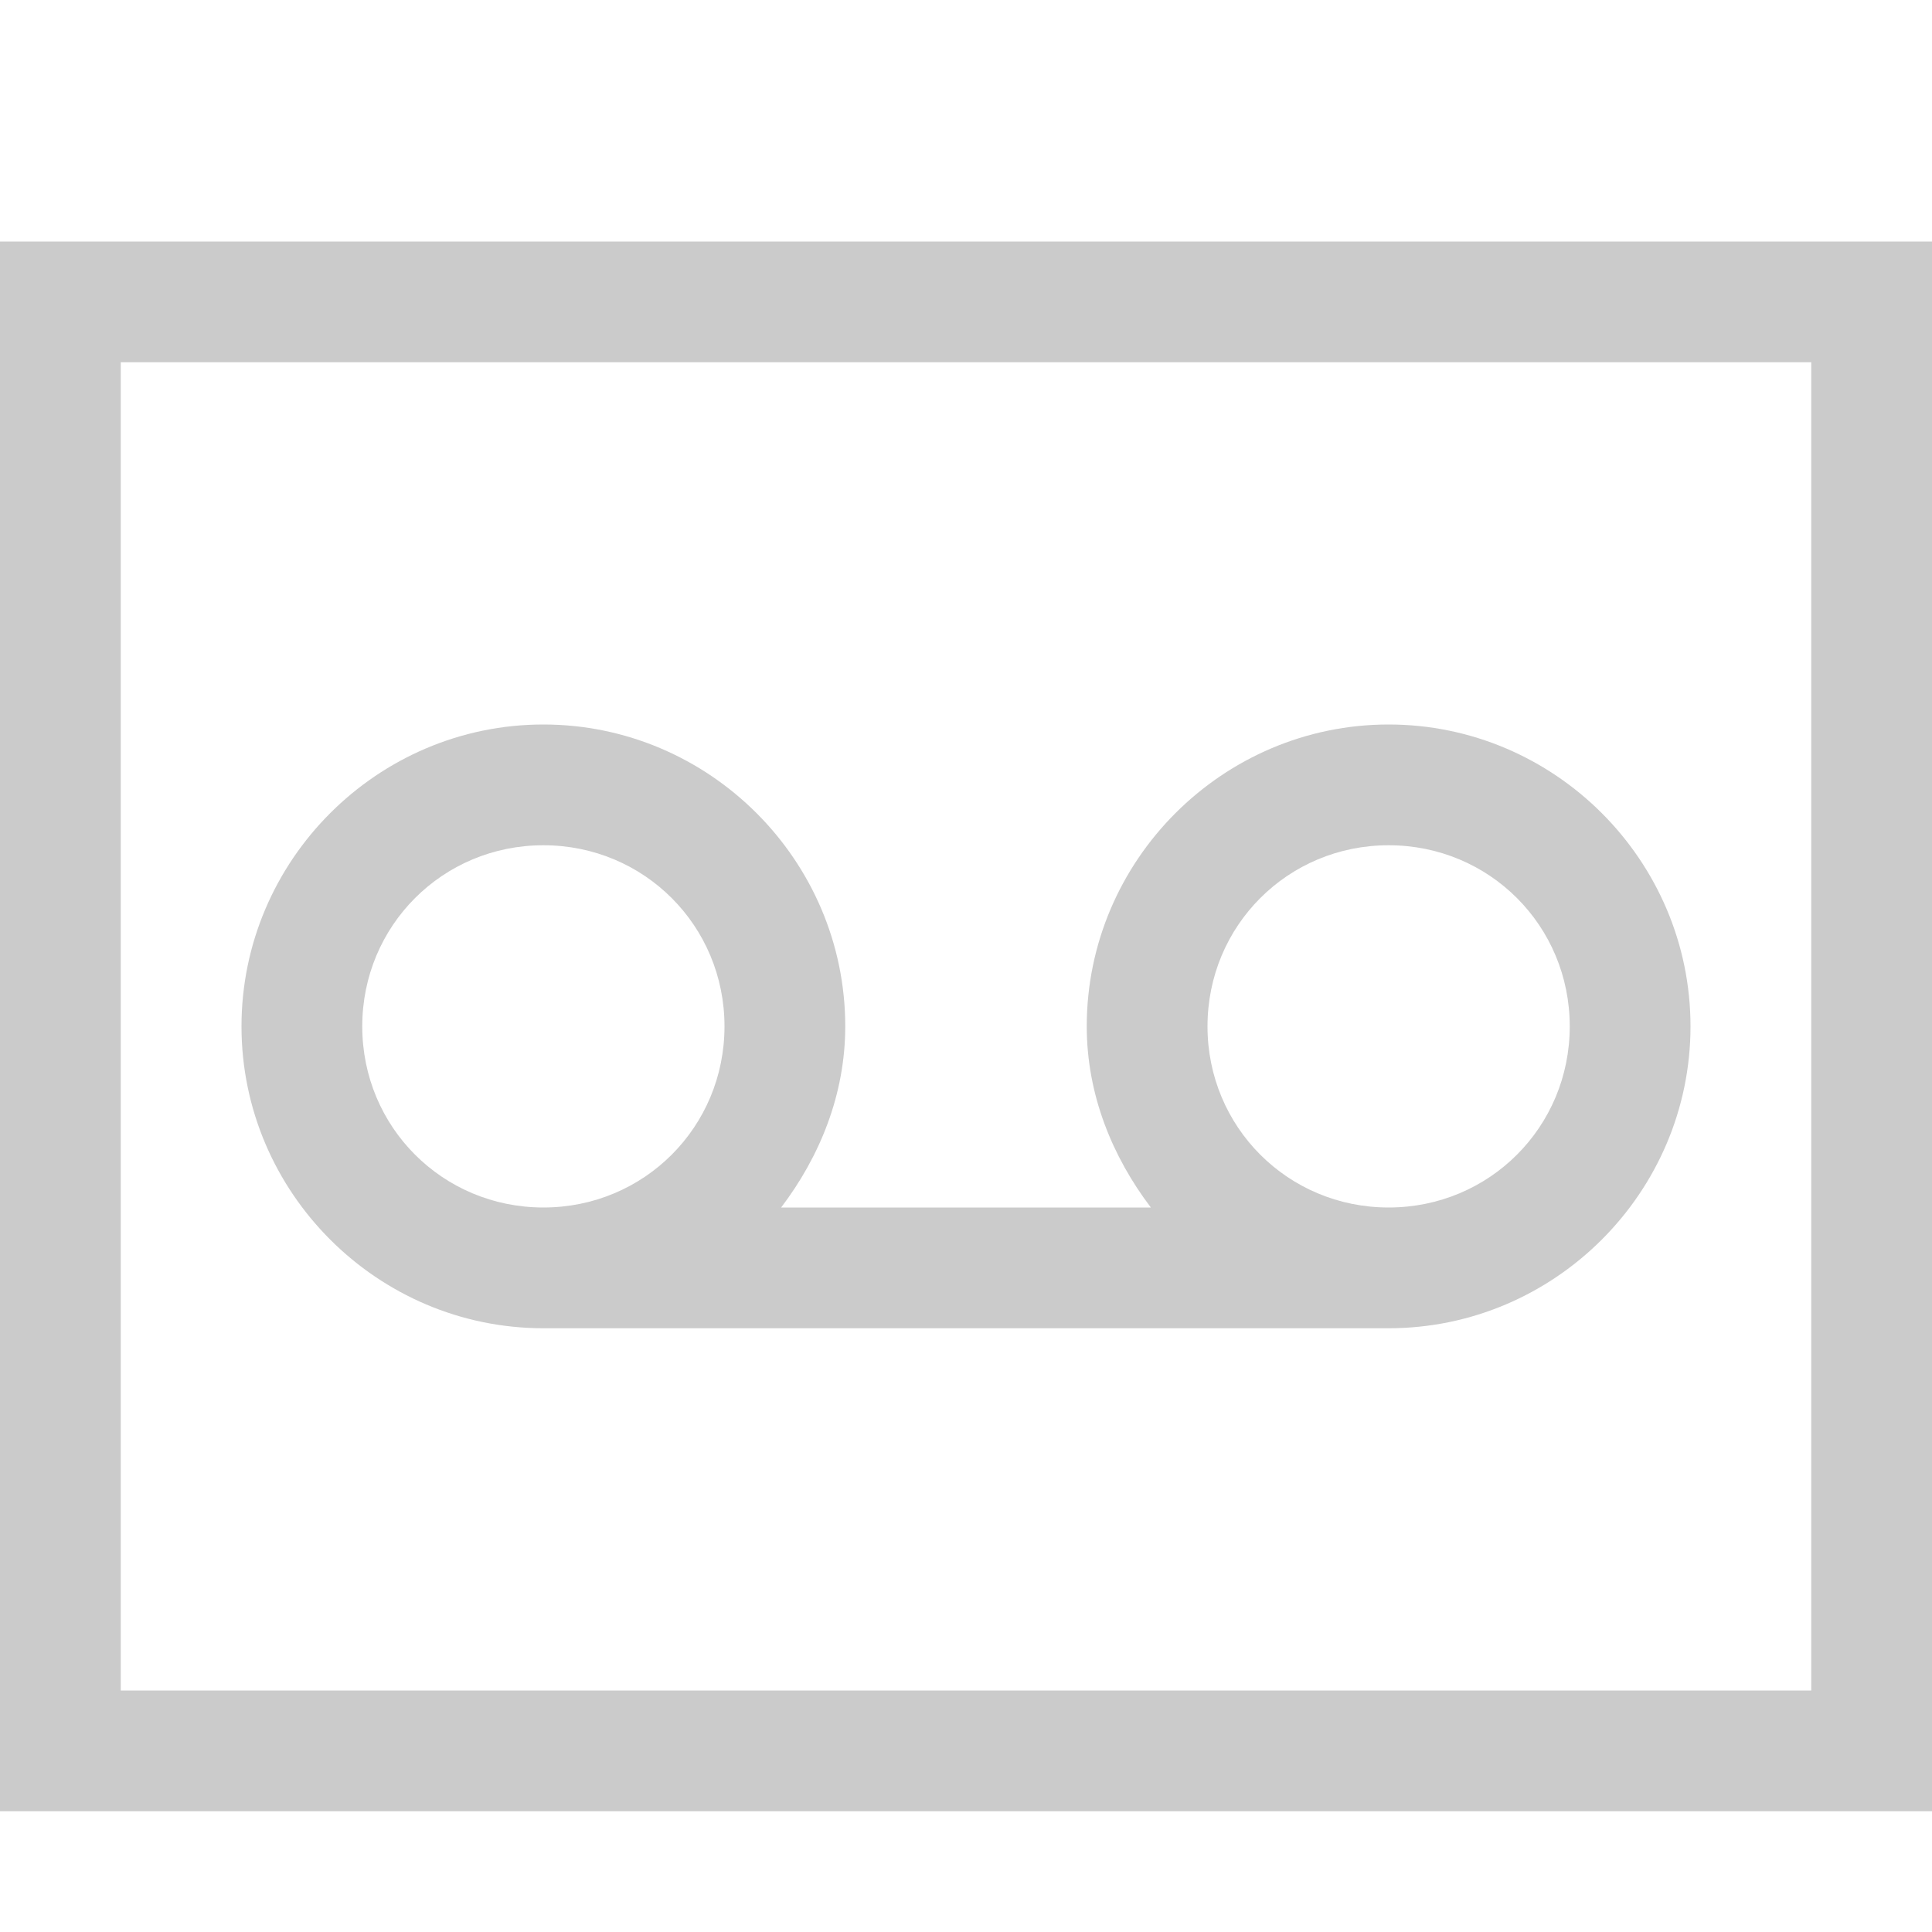 <?xml version="1.0" encoding="UTF-8" standalone="no"?>
<!-- Created with Inkscape (http://www.inkscape.org/) -->

<svg
   xmlns:dc="http://purl.org/dc/elements/1.1/"
   xmlns:cc="http://creativecommons.org/ns#"
   xmlns:rdf="http://www.w3.org/1999/02/22-rdf-syntax-ns#"
   xmlns:svg="http://www.w3.org/2000/svg"
   xmlns="http://www.w3.org/2000/svg"
   xmlns:sodipodi="http://sodipodi.sourceforge.net/DTD/sodipodi-0.dtd"
   xmlns:inkscape="http://www.inkscape.org/namespaces/inkscape"
   id="svg7384"
   height="16"
   width="16"
   version="1.1"
   sodipodi:docname="media-tape-symbolic.svg"
   inkscape:version="0.92.1 r15371">
  <defs
     id="defs9" />
  <sodipodi:namedview
     pagecolor="#ffffff"
     bordercolor="#666666"
     borderopacity="1"
     objecttolerance="10"
     gridtolerance="10"
     guidetolerance="10"
     inkscape:pageopacity="0"
     inkscape:pageshadow="2"
     inkscape:window-width="1600"
     inkscape:window-height="808"
     id="namedview7"
     showgrid="false"
     inkscape:zoom="14.75"
     inkscape:cx="-5.8644068"
     inkscape:cy="8"
     inkscape:window-x="0"
     inkscape:window-y="0"
     inkscape:window-maximized="1"
     inkscape:current-layer="svg7384" />
  <title
     id="title9167">Gnome Symbolic Icon Theme</title>
  <path
     style="opacity:1;vector-effect:none;fill:#cbcbcb;fill-opacity:1;stroke:none;stroke-width:2.19;stroke-linecap:round;stroke-linejoin:round;stroke-miterlimit:4;stroke-dasharray:none;stroke-dashoffset:0;stroke-opacity:1"
     d="M 0 2 L 0 15 L 16 15 L 16 2 L 0 2 z M 1 3 L 15 3 L 15 14 L 1 14 L 1 3 z M 4.5 6 C 3.125 6 2 7.125 2 8.5 C 2 9.875 3.125 11 4.5 11 L 5 11 L 11 11 L 11.5 11 C 12.875 11 14 9.875 14 8.5 C 14 7.125 12.875 6 11.5 6 C 10.125 6 9 7.125 9 8.5 C 9 9.065 9.212 9.58 9.531 10 L 6.469 10 C 6.788 9.58 7 9.065 7 8.5 C 7 7.125 5.875 6 4.5 6 z M 4.5 7 C 5.334 7 6 7.666 6 8.5 C 6 9.334 5.334 10 4.5 10 C 3.666 10 3 9.334 3 8.5 C 3 7.666 3.666 7 4.5 7 z M 11.5 7 C 12.334 7 13 7.666 13 8.5 C 13 9.334 12.334 10 11.5 10 C 10.666 10 10 9.334 10 8.5 C 10 7.666 10.666 7 11.5 7 z "
     id="rect4500" />
</svg>
